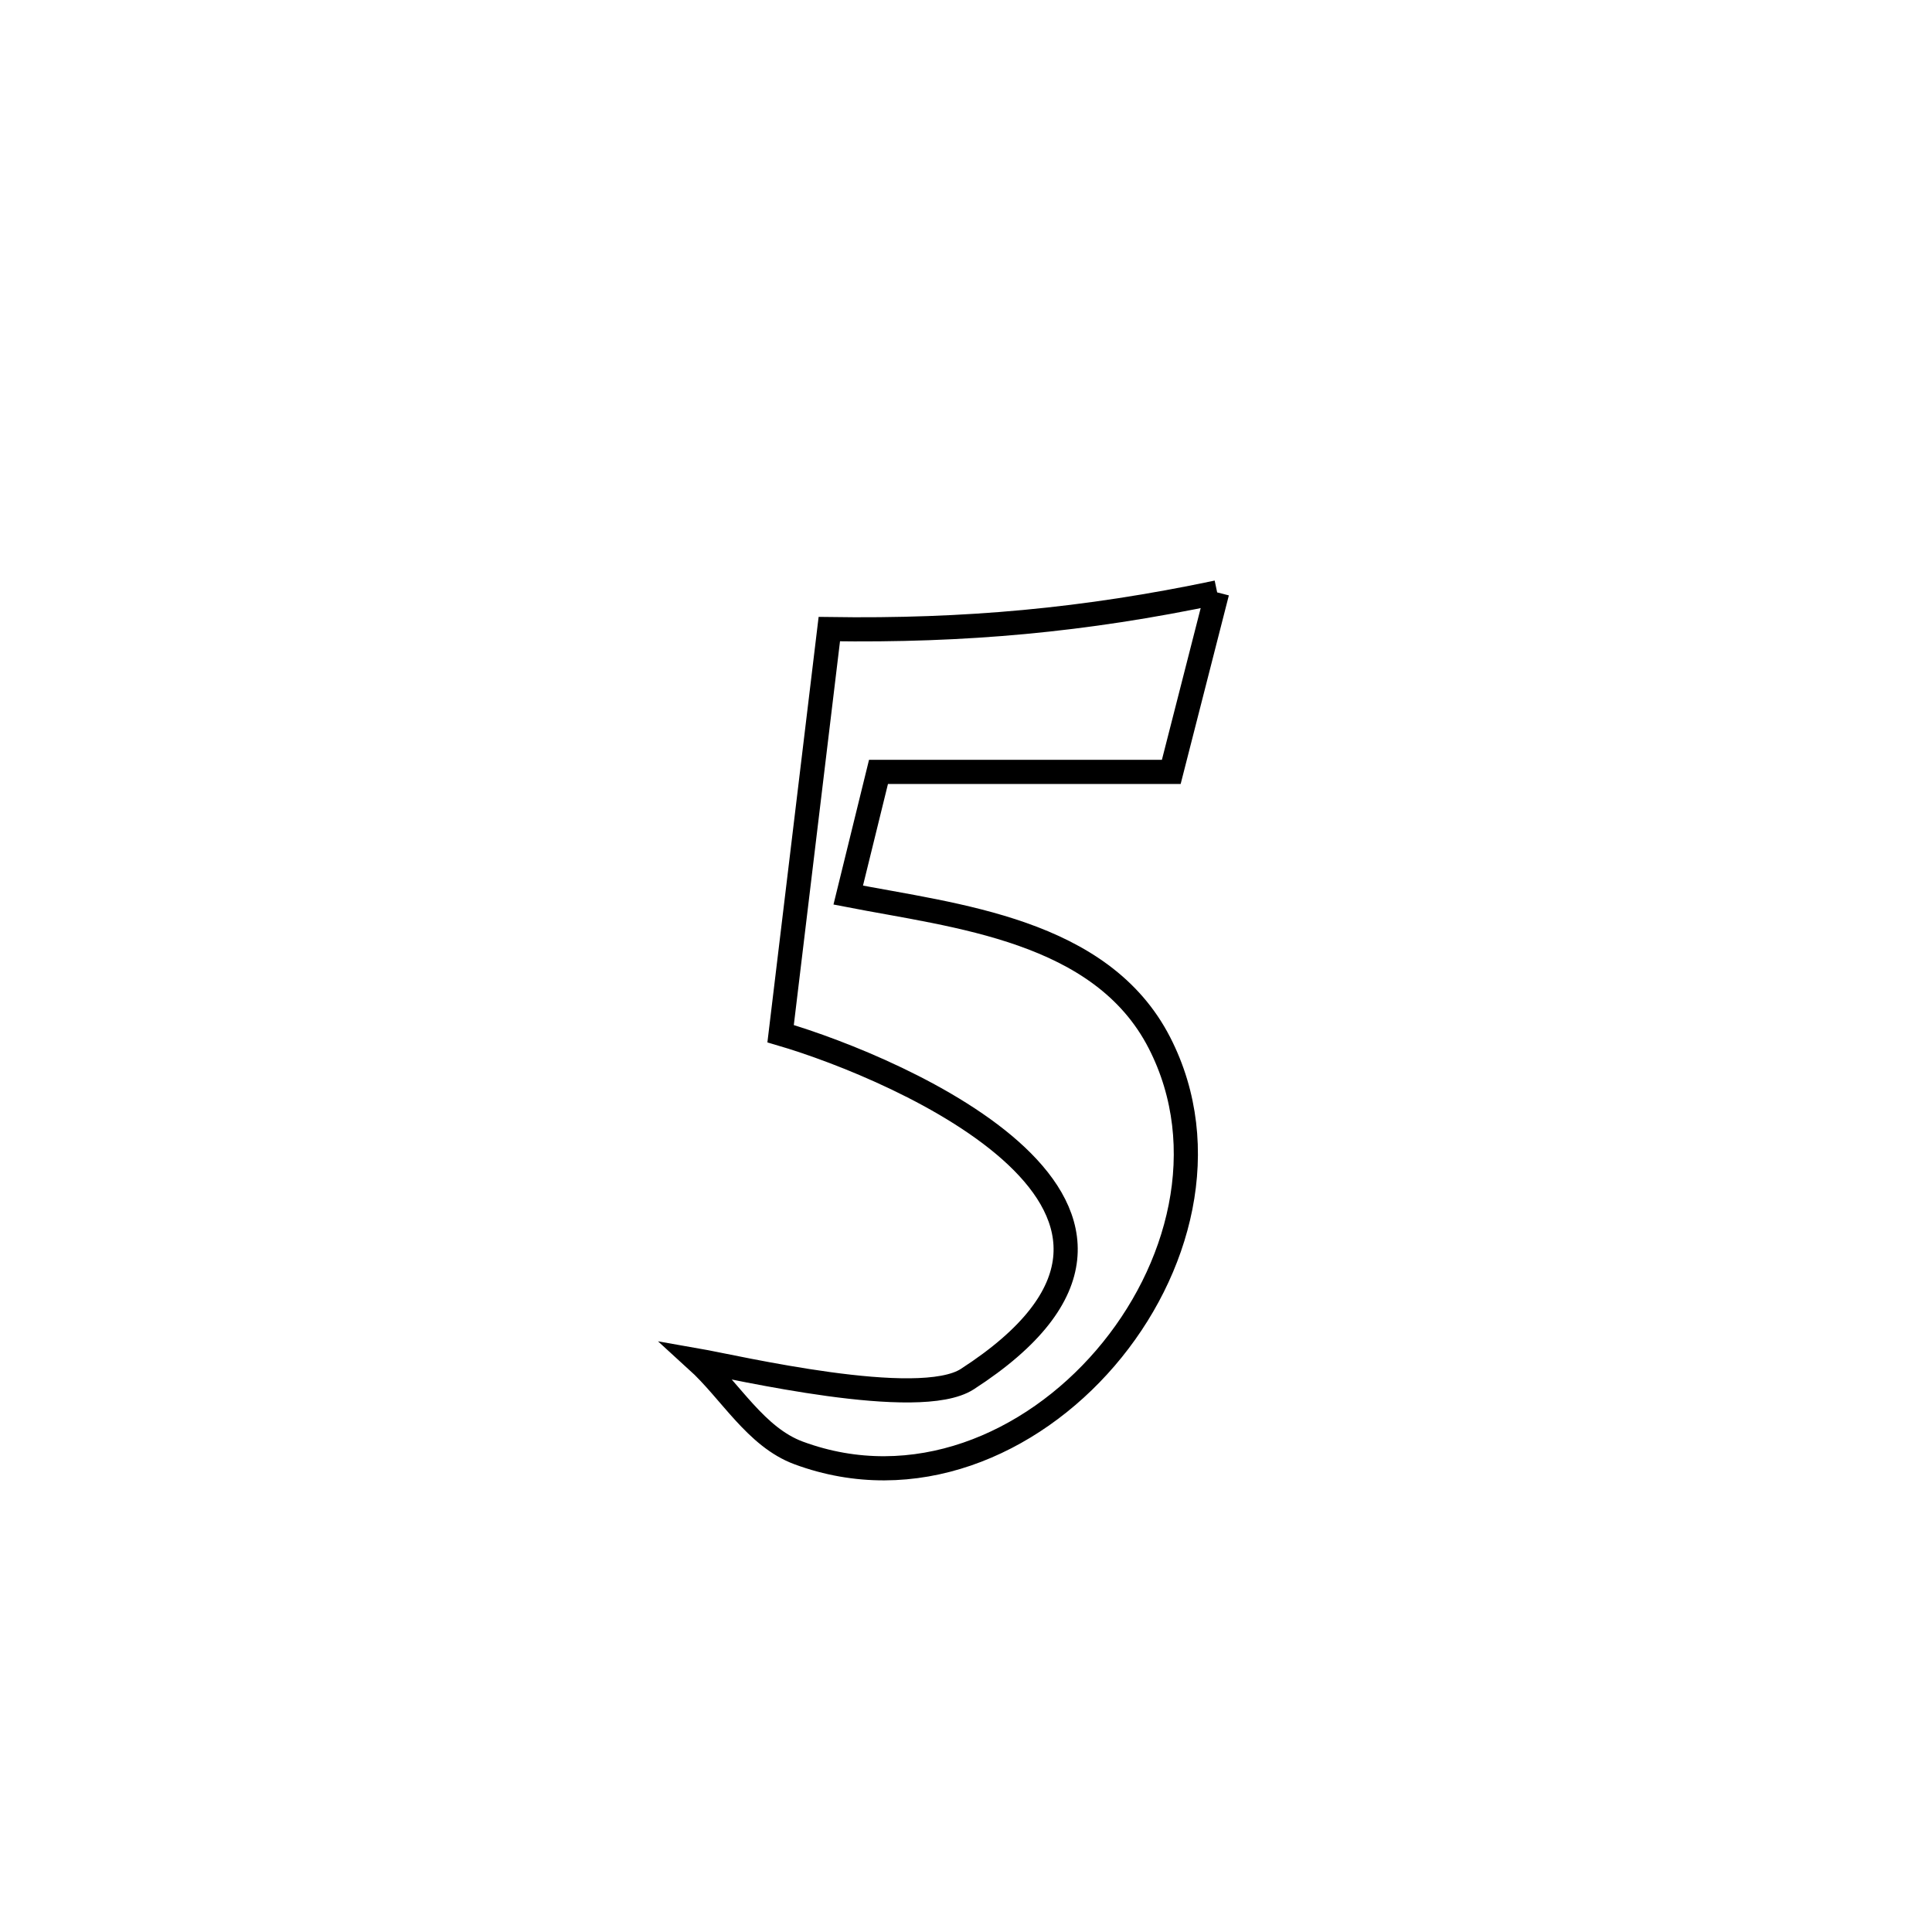<svg xmlns="http://www.w3.org/2000/svg" viewBox="0.0 0.0 24.0 24.0" height="200px" width="200px"><path fill="none" stroke="black" stroke-width=".3" stroke-opacity="1.0"  filling="0" d="M15.12 7.359 L15.12 7.359 C14.93 8.102 14.74 8.845 14.55 9.589 L14.55 9.589 C13.338 9.589 12.126 9.589 10.913 9.589 L10.913 9.589 C10.788 10.099 10.662 10.609 10.537 11.119 L10.537 11.119 C11.872 11.379 13.682 11.547 14.403 12.954 C15.068 14.251 14.661 15.789 13.732 16.87 C12.802 17.952 11.349 18.577 9.921 18.049 C9.387 17.851 9.078 17.282 8.657 16.899 L8.657 16.899 C9.143 16.984 11.413 17.521 12.016 17.132 C15.265 15.033 11.172 13.273 9.697 12.841 L9.697 12.841 C9.899 11.165 10.1 9.49 10.302 7.815 L10.302 7.815 C11.985 7.84 13.474 7.706 15.12 7.359 L15.12 7.359"></path></svg>